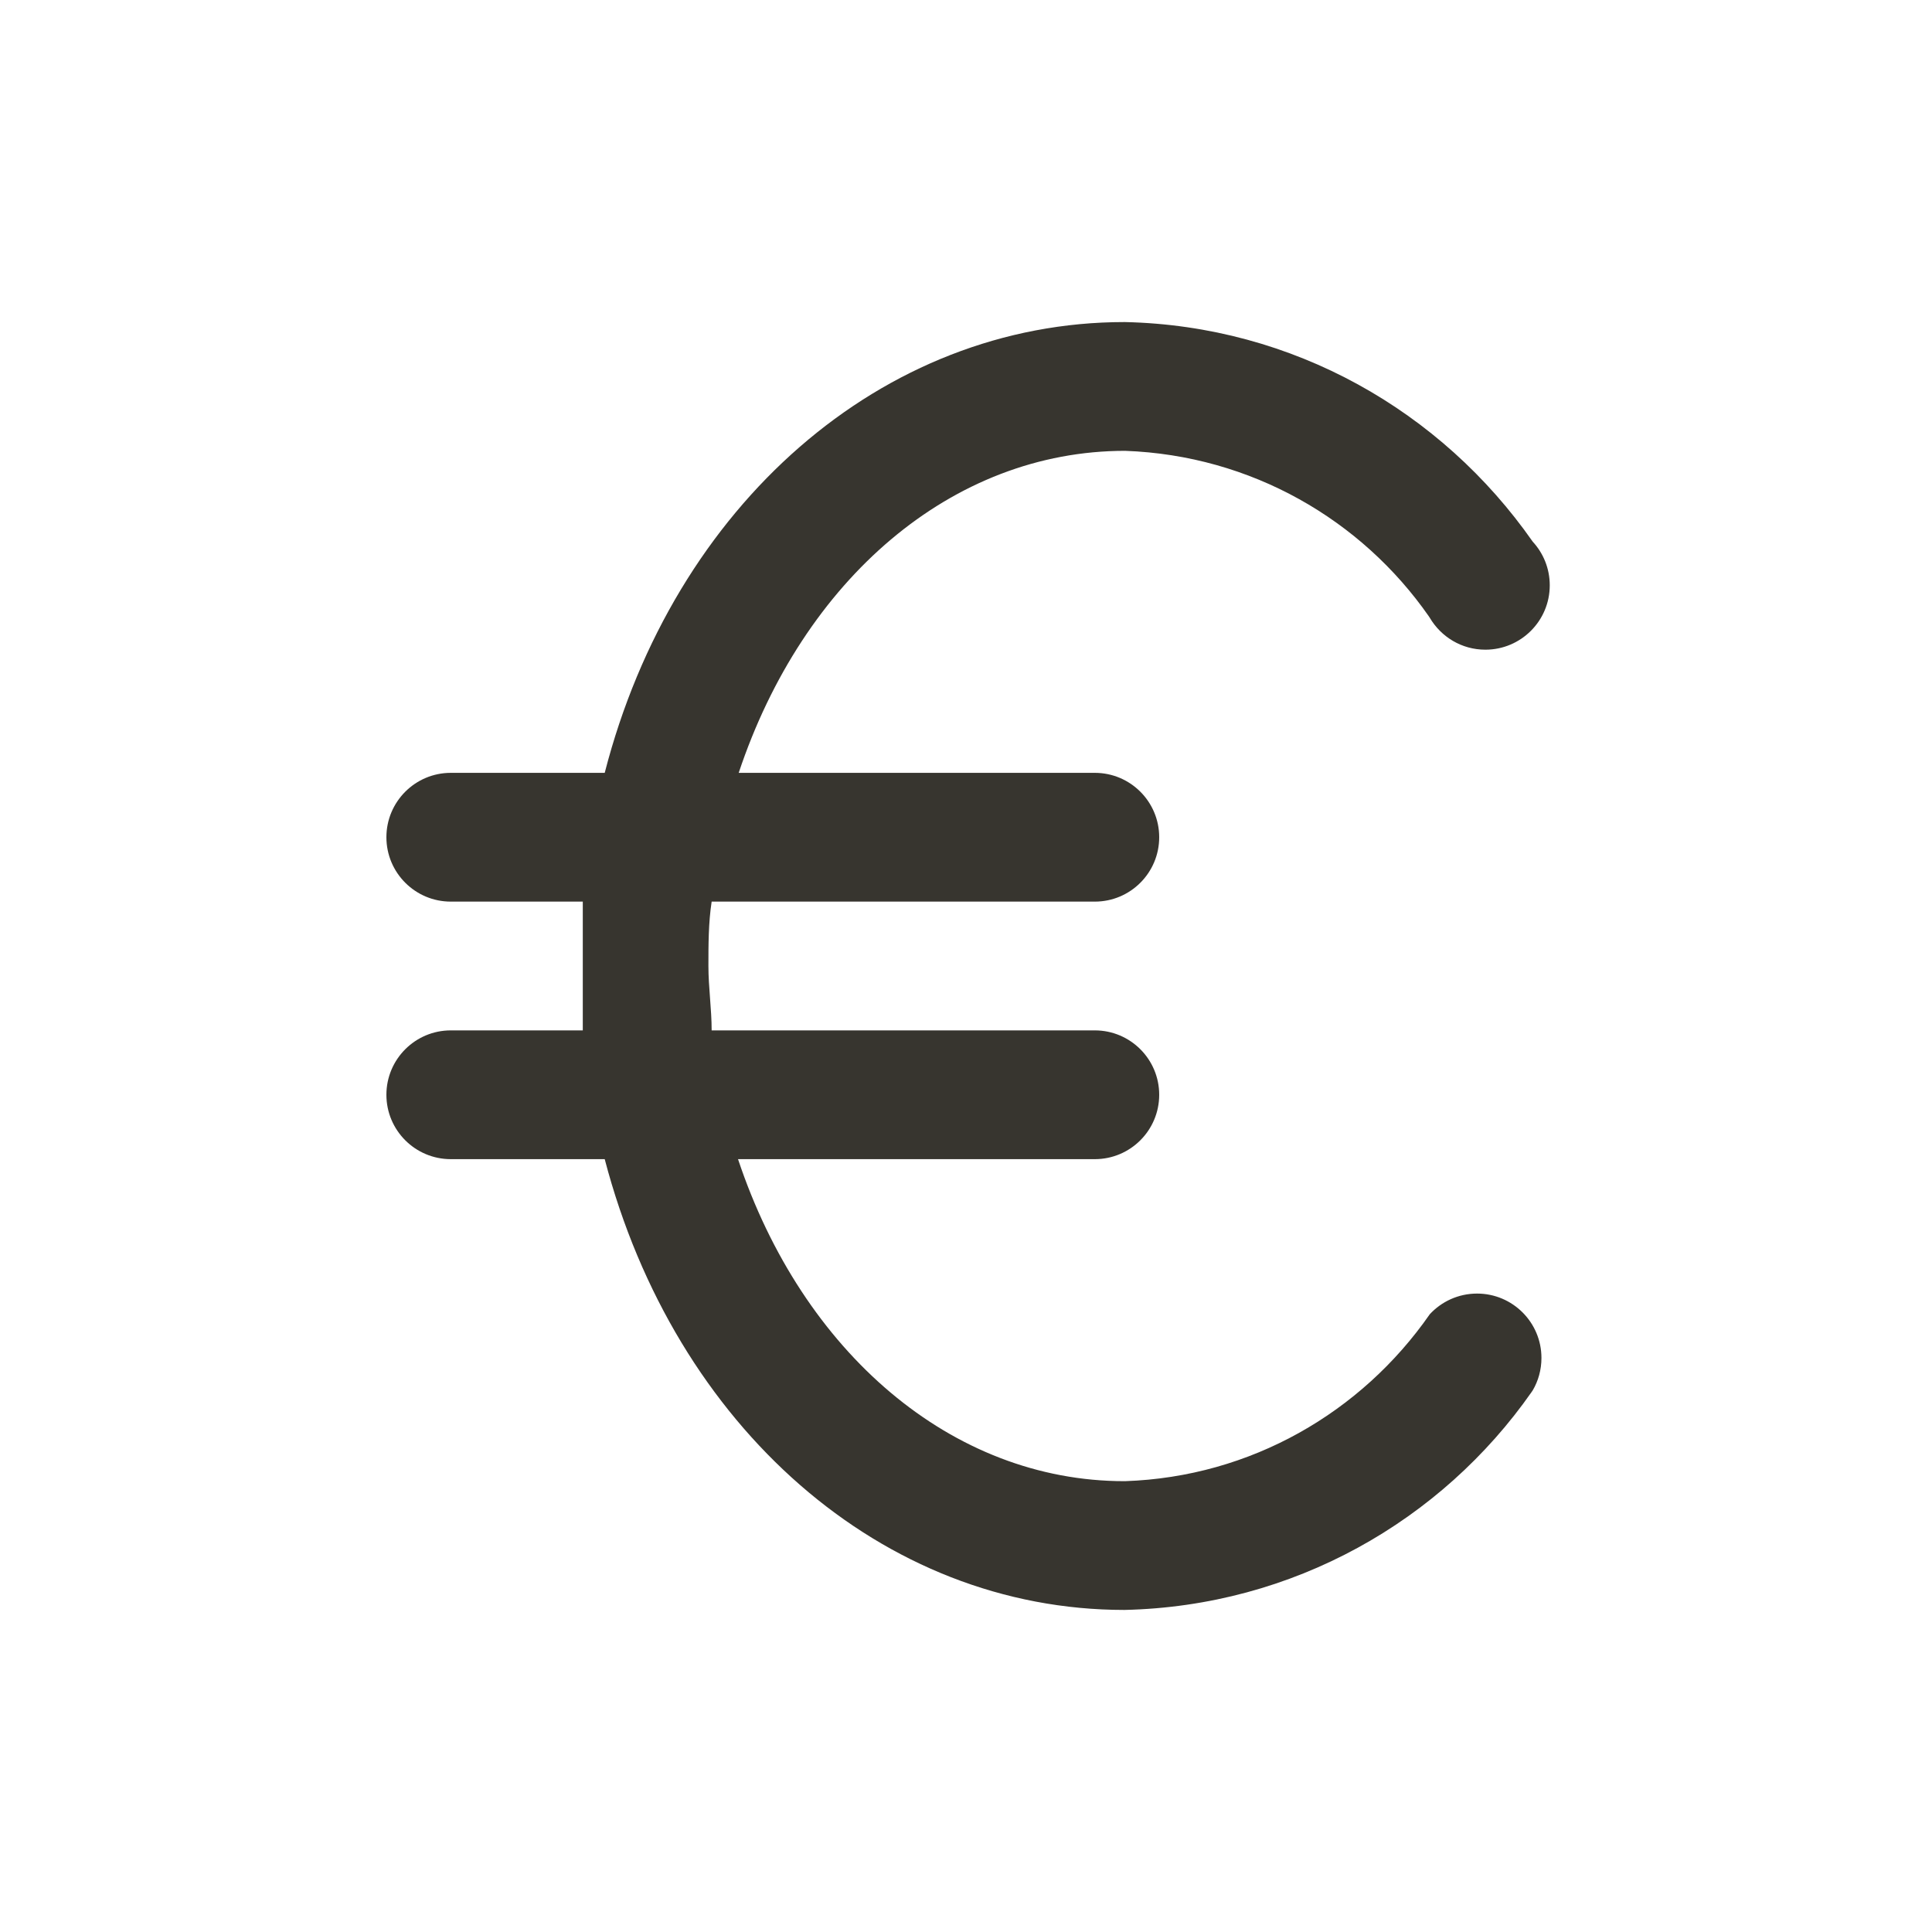 <!-- Generated by IcoMoon.io -->
<svg version="1.1" xmlns="http://www.w3.org/2000/svg" width="40" height="40" viewBox="0 0 40 40">
<title>euro</title>
<path fill="#37352f" d="M29.6 27.213c-1.413 2.029-3.702 3.364-6.307 3.453l-0.013 0c-3.573 0-6.667-2.667-8-6.667h7.387c0.736 0 1.333-0.597 1.333-1.333s-0.597-1.333-1.333-1.333v0h-7.933c0-0.44-0.067-0.893-0.067-1.333s0-0.893 0.067-1.333h7.933c0.736 0 1.333-0.597 1.333-1.333s-0.597-1.333-1.333-1.333v0h-7.373c1.333-4 4.413-6.667 8-6.667 2.613 0.094 4.896 1.428 6.289 3.427l0.017 0.026c0.235 0.4 0.663 0.664 1.153 0.664 0.736 0 1.333-0.597 1.333-1.333 0-0.349-0.134-0.667-0.354-0.905l0.001 0.001c-1.889-2.703-4.957-4.468-8.441-4.546l-0.012-0c-5.013 0-9.333 3.787-10.76 9.333h-3.187c-0.736 0-1.333 0.597-1.333 1.333s0.597 1.333 1.333 1.333v0h2.733c0 0.44 0 0.893 0 1.333s0 0.893 0 1.333h-2.733c-0.736 0-1.333 0.597-1.333 1.333s0.597 1.333 1.333 1.333v0h3.187c1.453 5.547 5.747 9.333 10.76 9.333 3.496-0.078 6.565-1.844 8.431-4.513l0.023-0.034c0.113-0.192 0.18-0.423 0.18-0.67 0-0.736-0.597-1.333-1.333-1.333-0.387 0-0.736 0.165-0.98 0.429l-0.001 0.001z"></path>
</svg>
